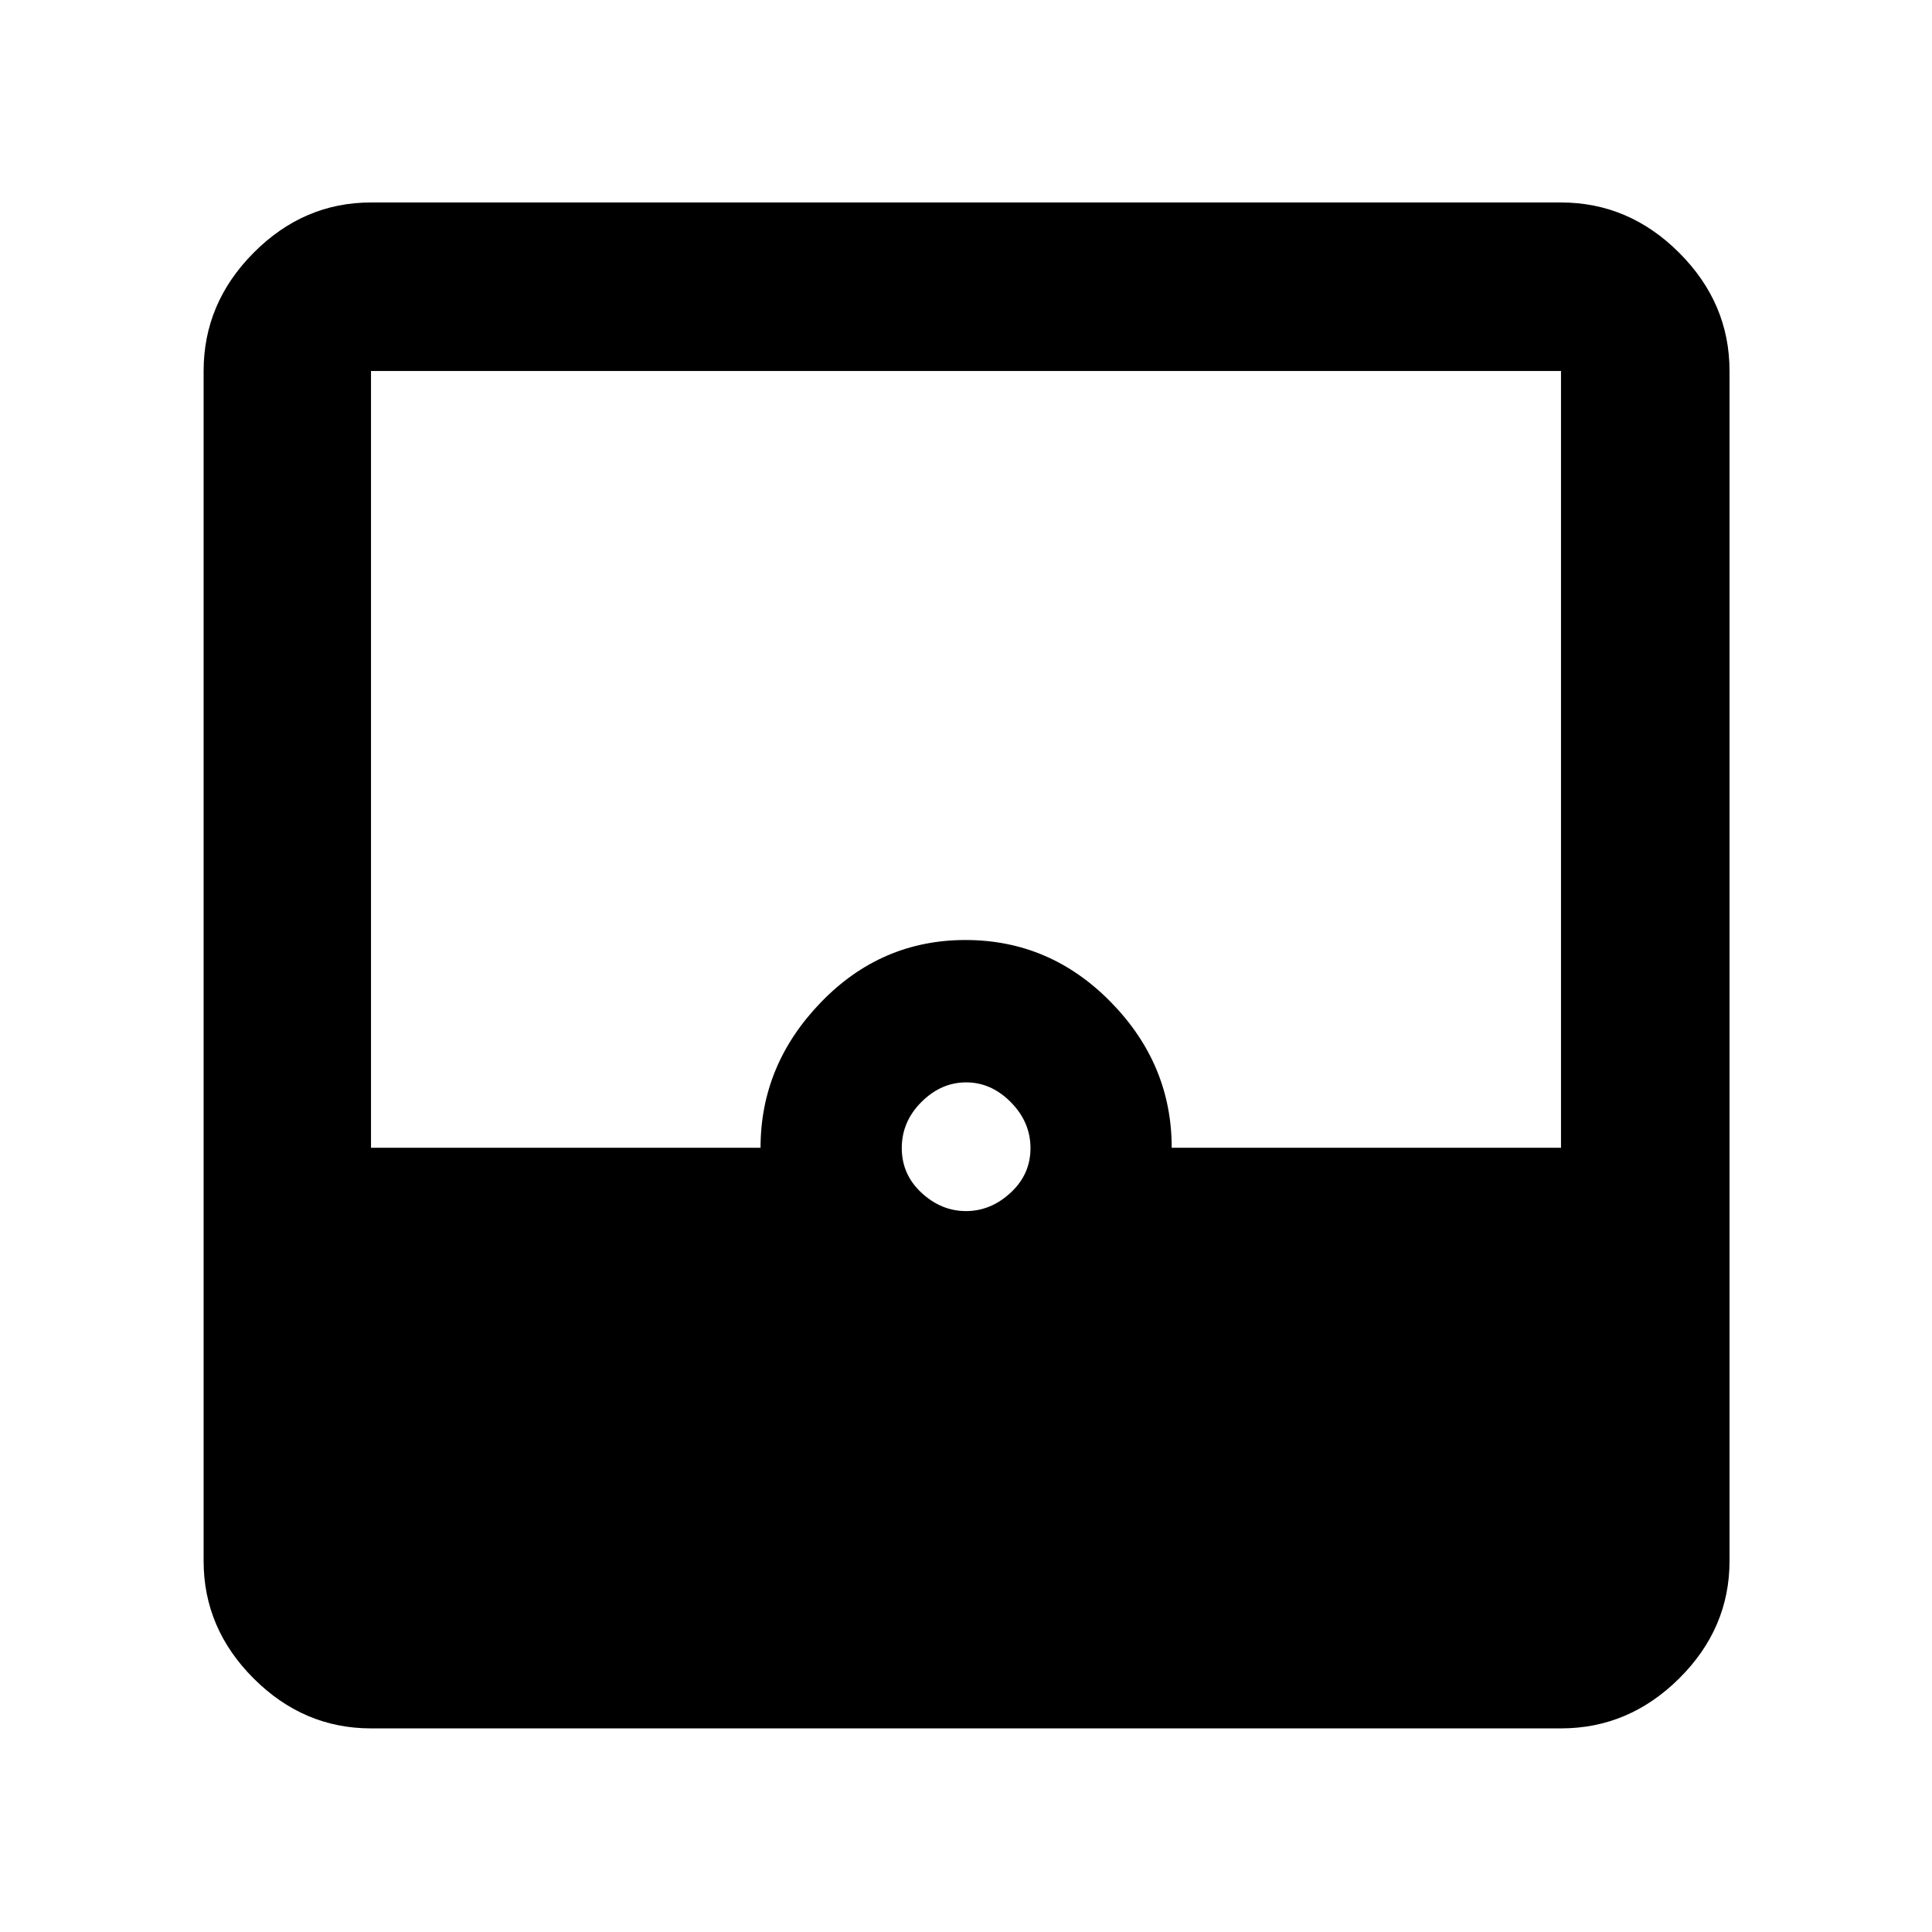 <svg xmlns="http://www.w3.org/2000/svg" height="48" viewBox="0 -960 960 960" width="48"><path d="M184.348-101.174q-33.501 0-58.338-24.836-24.836-24.837-24.836-58.338v-591.304q0-33.734 24.836-58.737 24.837-25.002 58.338-25.002h591.304q33.734 0 58.737 25.002 25.002 25.003 25.002 58.737v591.304q0 33.501-25.002 58.338-25.003 24.836-58.737 24.836H184.348Zm295.663-257.044q12.293 0 22.163-9.131 9.869-9.132 9.869-22.109 0-12.977-9.745-22.846-9.746-9.87-22.207-9.87-12.462 0-22.233 9.746-9.771 9.745-9.771 22.891 0 13.146 9.816 22.232 9.816 9.087 22.108 9.087Zm-295.663-31.478h193.565q0-41.174 29.93-72.195 29.93-31.022 71.913-31.022t72.222 30.855q30.239 30.855 30.239 72.362h193.435v-385.956H184.348v385.956Z"/></svg>